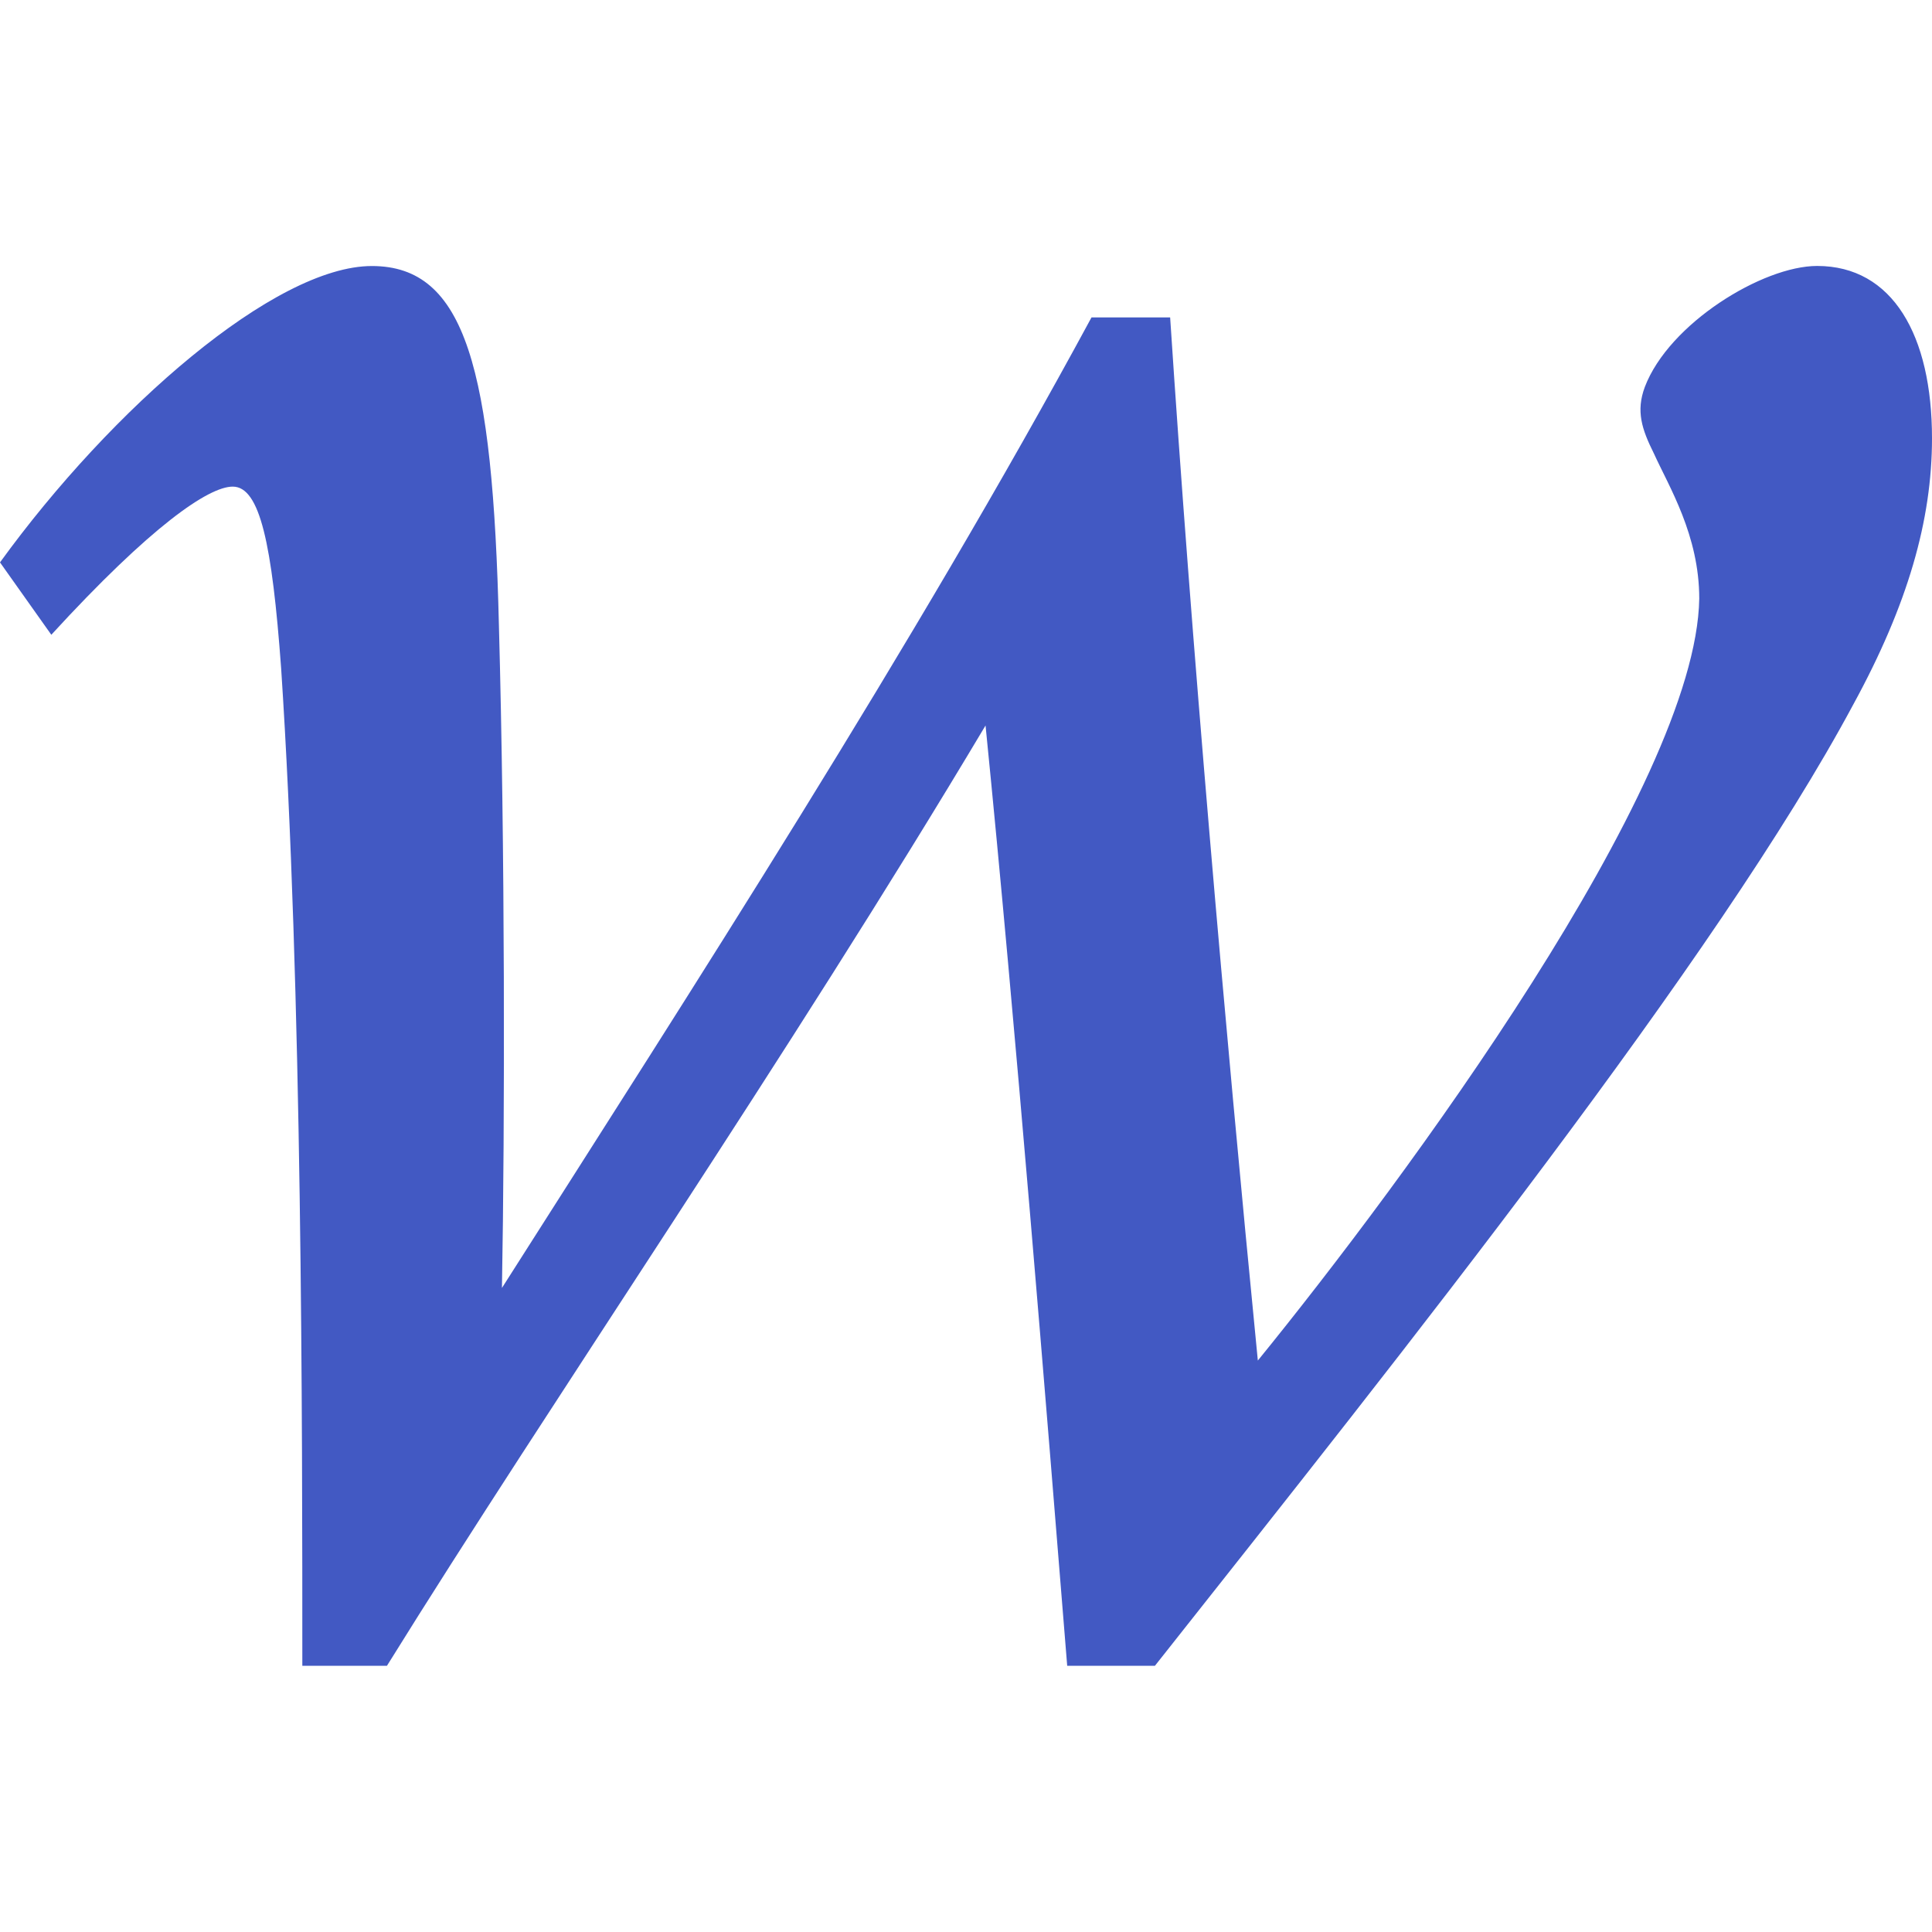 <?xml version="1.0" encoding="utf-8"?>
<!-- Generator: Adobe Illustrator 26.0.1, SVG Export Plug-In . SVG Version: 6.00 Build 0)  -->
<svg version="1.1" id="Layer_1" xmlns="http://www.w3.org/2000/svg" xmlns:xlink="http://www.w3.org/1999/xlink" x="0px" y="0px"
	 viewBox="0 0 256 256" style="enable-background:new 0 0 256 256;" xml:space="preserve">
<style type="text/css">
	.st0{fill:#4259C3;}
</style>
<g>
	<g>
		<path class="st0" d="M0,74.52c14.82-20.44,36.46-39.27,49.28-39.27c12.42,0,16.02,13.63,16.83,47.67c0.8,29.25,0.8,65.7,0.4,87.74
			c25.24-39.66,54.49-84.93,78.12-128.6h10.42c2.81,42.87,7.21,93.35,11.62,138.22c19.23-23.64,58.09-76.12,58.49-100.96
			c0-8.41-4.01-14.82-6.01-19.23c-1.6-3.21-2.4-5.61-1.2-8.82c3.2-8.41,15.62-16.03,22.83-16.03c10.02,0,15.22,9.22,15.22,22.84
			c0,10.82-3.2,22.03-10.42,35.25c-18.03,33.65-59.29,85.34-92.55,127.4h-11.62c-2.81-34.86-6.81-84.53-10.82-124.6
			c-26.04,43.67-57.69,89.74-79.32,124.6H40.06c0-32.05,0-89.74-2.81-132.21c-1.2-16.43-2.8-24.04-6.41-24.04
			c-3.2,0-10.82,5.21-24.04,19.63L0,74.52z"/>
	</g>
</g>
</svg>
